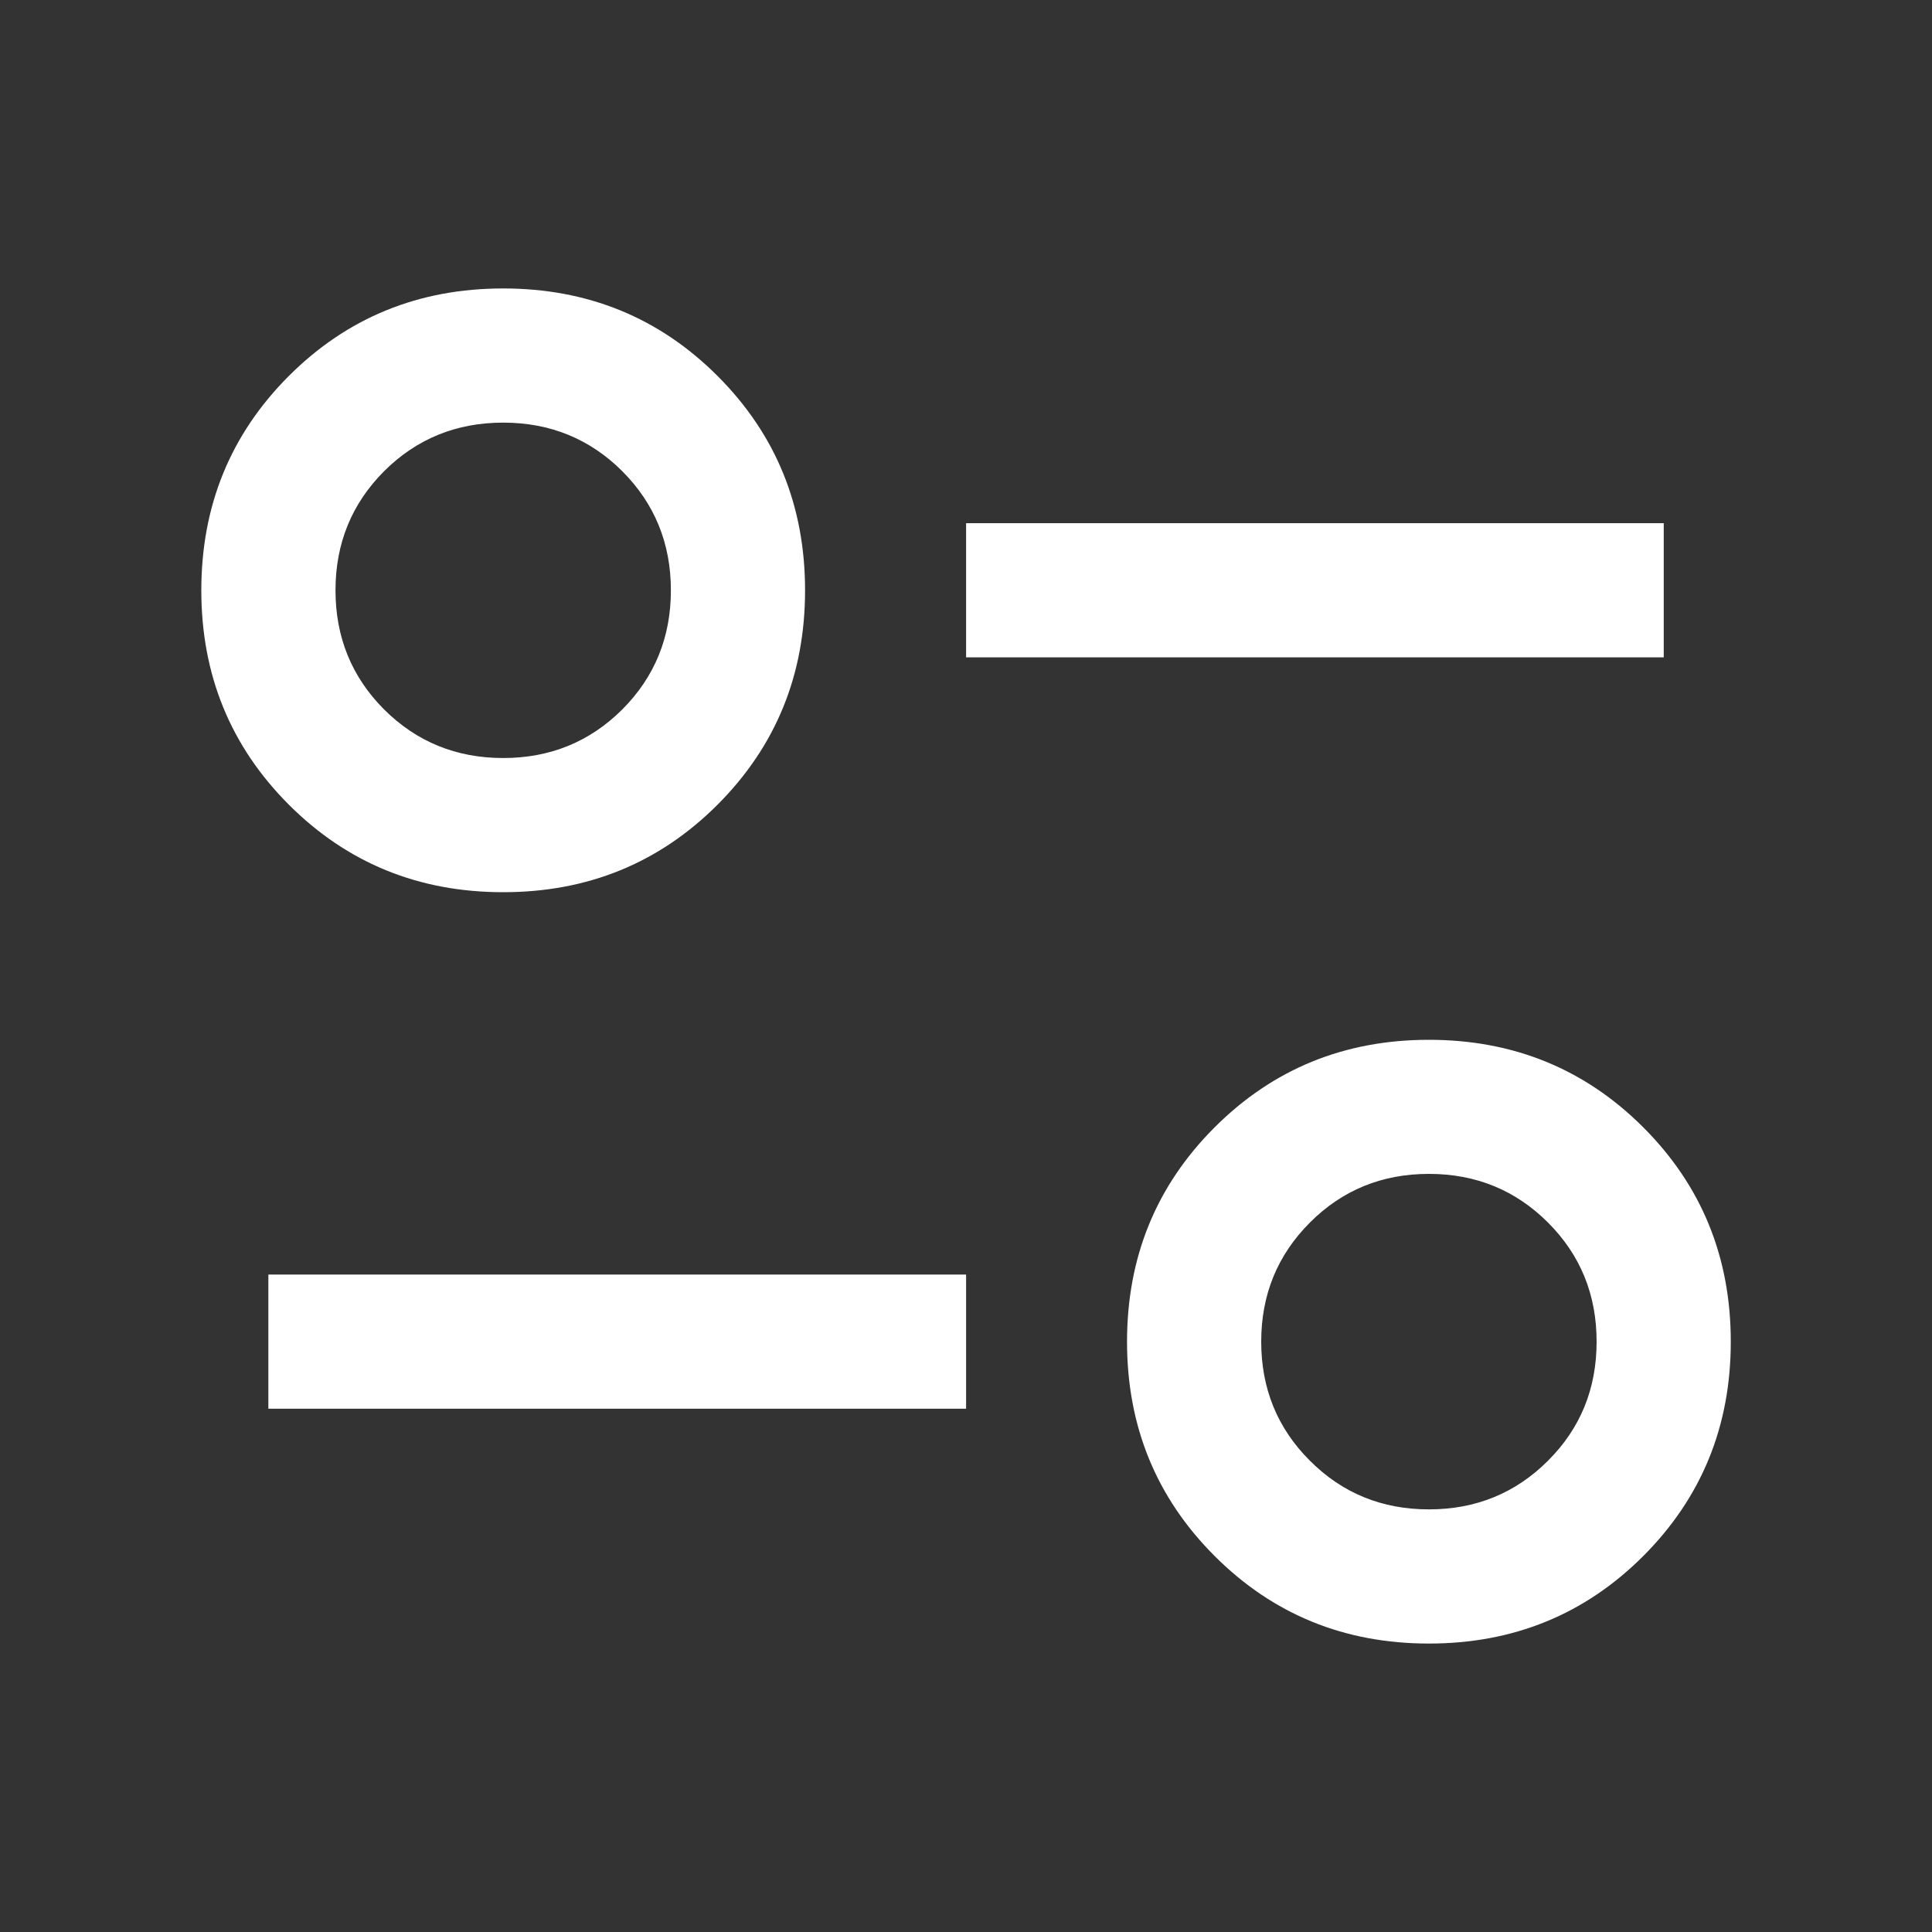 <svg width="20" height="20" viewBox="0 0 20 20" fill="none" xmlns="http://www.w3.org/2000/svg">
<rect x="0" y="0" width="20" height="20" fill="#333333" stroke="none"/>
<mask id="mask0_16722_7165" style="mask-type:alpha" maskUnits="userSpaceOnUse" x="0" y="0" width="20" height="20">
<rect width="20" height="20" fill="#D9D9D9"/>
</mask>
<g mask="url(#mask0_16722_7165)">
<path d="M14.792 17.014C13.917 17.014 13.178 16.712 12.574 16.108C11.969 15.503 11.667 14.764 11.667 13.889C11.667 13.014 11.969 12.274 12.574 11.67C13.178 11.066 13.917 10.764 14.792 10.764C15.667 10.764 16.407 11.066 17.011 11.67C17.615 12.274 17.917 13.014 17.917 13.889C17.917 14.764 17.615 15.503 17.011 16.108C16.407 16.712 15.667 17.014 14.792 17.014ZM14.792 15.625C15.278 15.625 15.689 15.457 16.025 15.121C16.361 14.786 16.528 14.375 16.528 13.889C16.528 13.403 16.361 12.992 16.025 12.656C15.689 12.32 15.278 12.152 14.792 12.152C14.306 12.152 13.895 12.32 13.56 12.656C13.224 12.992 13.056 13.403 13.056 13.889C13.056 14.375 13.224 14.786 13.56 15.121C13.895 15.457 14.306 15.625 14.792 15.625ZM2.778 14.583V13.194H10.001V14.583H2.778ZM5.209 9.236C4.334 9.236 3.594 8.934 2.99 8.33C2.386 7.725 2.084 6.986 2.084 6.111C2.084 5.236 2.386 4.496 2.99 3.892C3.594 3.288 4.334 2.986 5.209 2.986C6.084 2.986 6.824 3.288 7.428 3.892C8.032 4.496 8.334 5.236 8.334 6.111C8.334 6.986 8.032 7.725 7.428 8.33C6.824 8.934 6.084 9.236 5.209 9.236ZM5.209 7.847C5.695 7.847 6.106 7.679 6.442 7.344C6.777 7.008 6.945 6.597 6.945 6.111C6.945 5.625 6.777 5.214 6.442 4.878C6.106 4.543 5.695 4.375 5.209 4.375C4.723 4.375 4.312 4.543 3.976 4.878C3.641 5.214 3.473 5.625 3.473 6.111C3.473 6.597 3.641 7.008 3.976 7.344C4.312 7.679 4.723 7.847 5.209 7.847ZM10.001 6.805V5.416H17.223V6.805H10.001Z" fill="white"/>
</g>
</svg>
